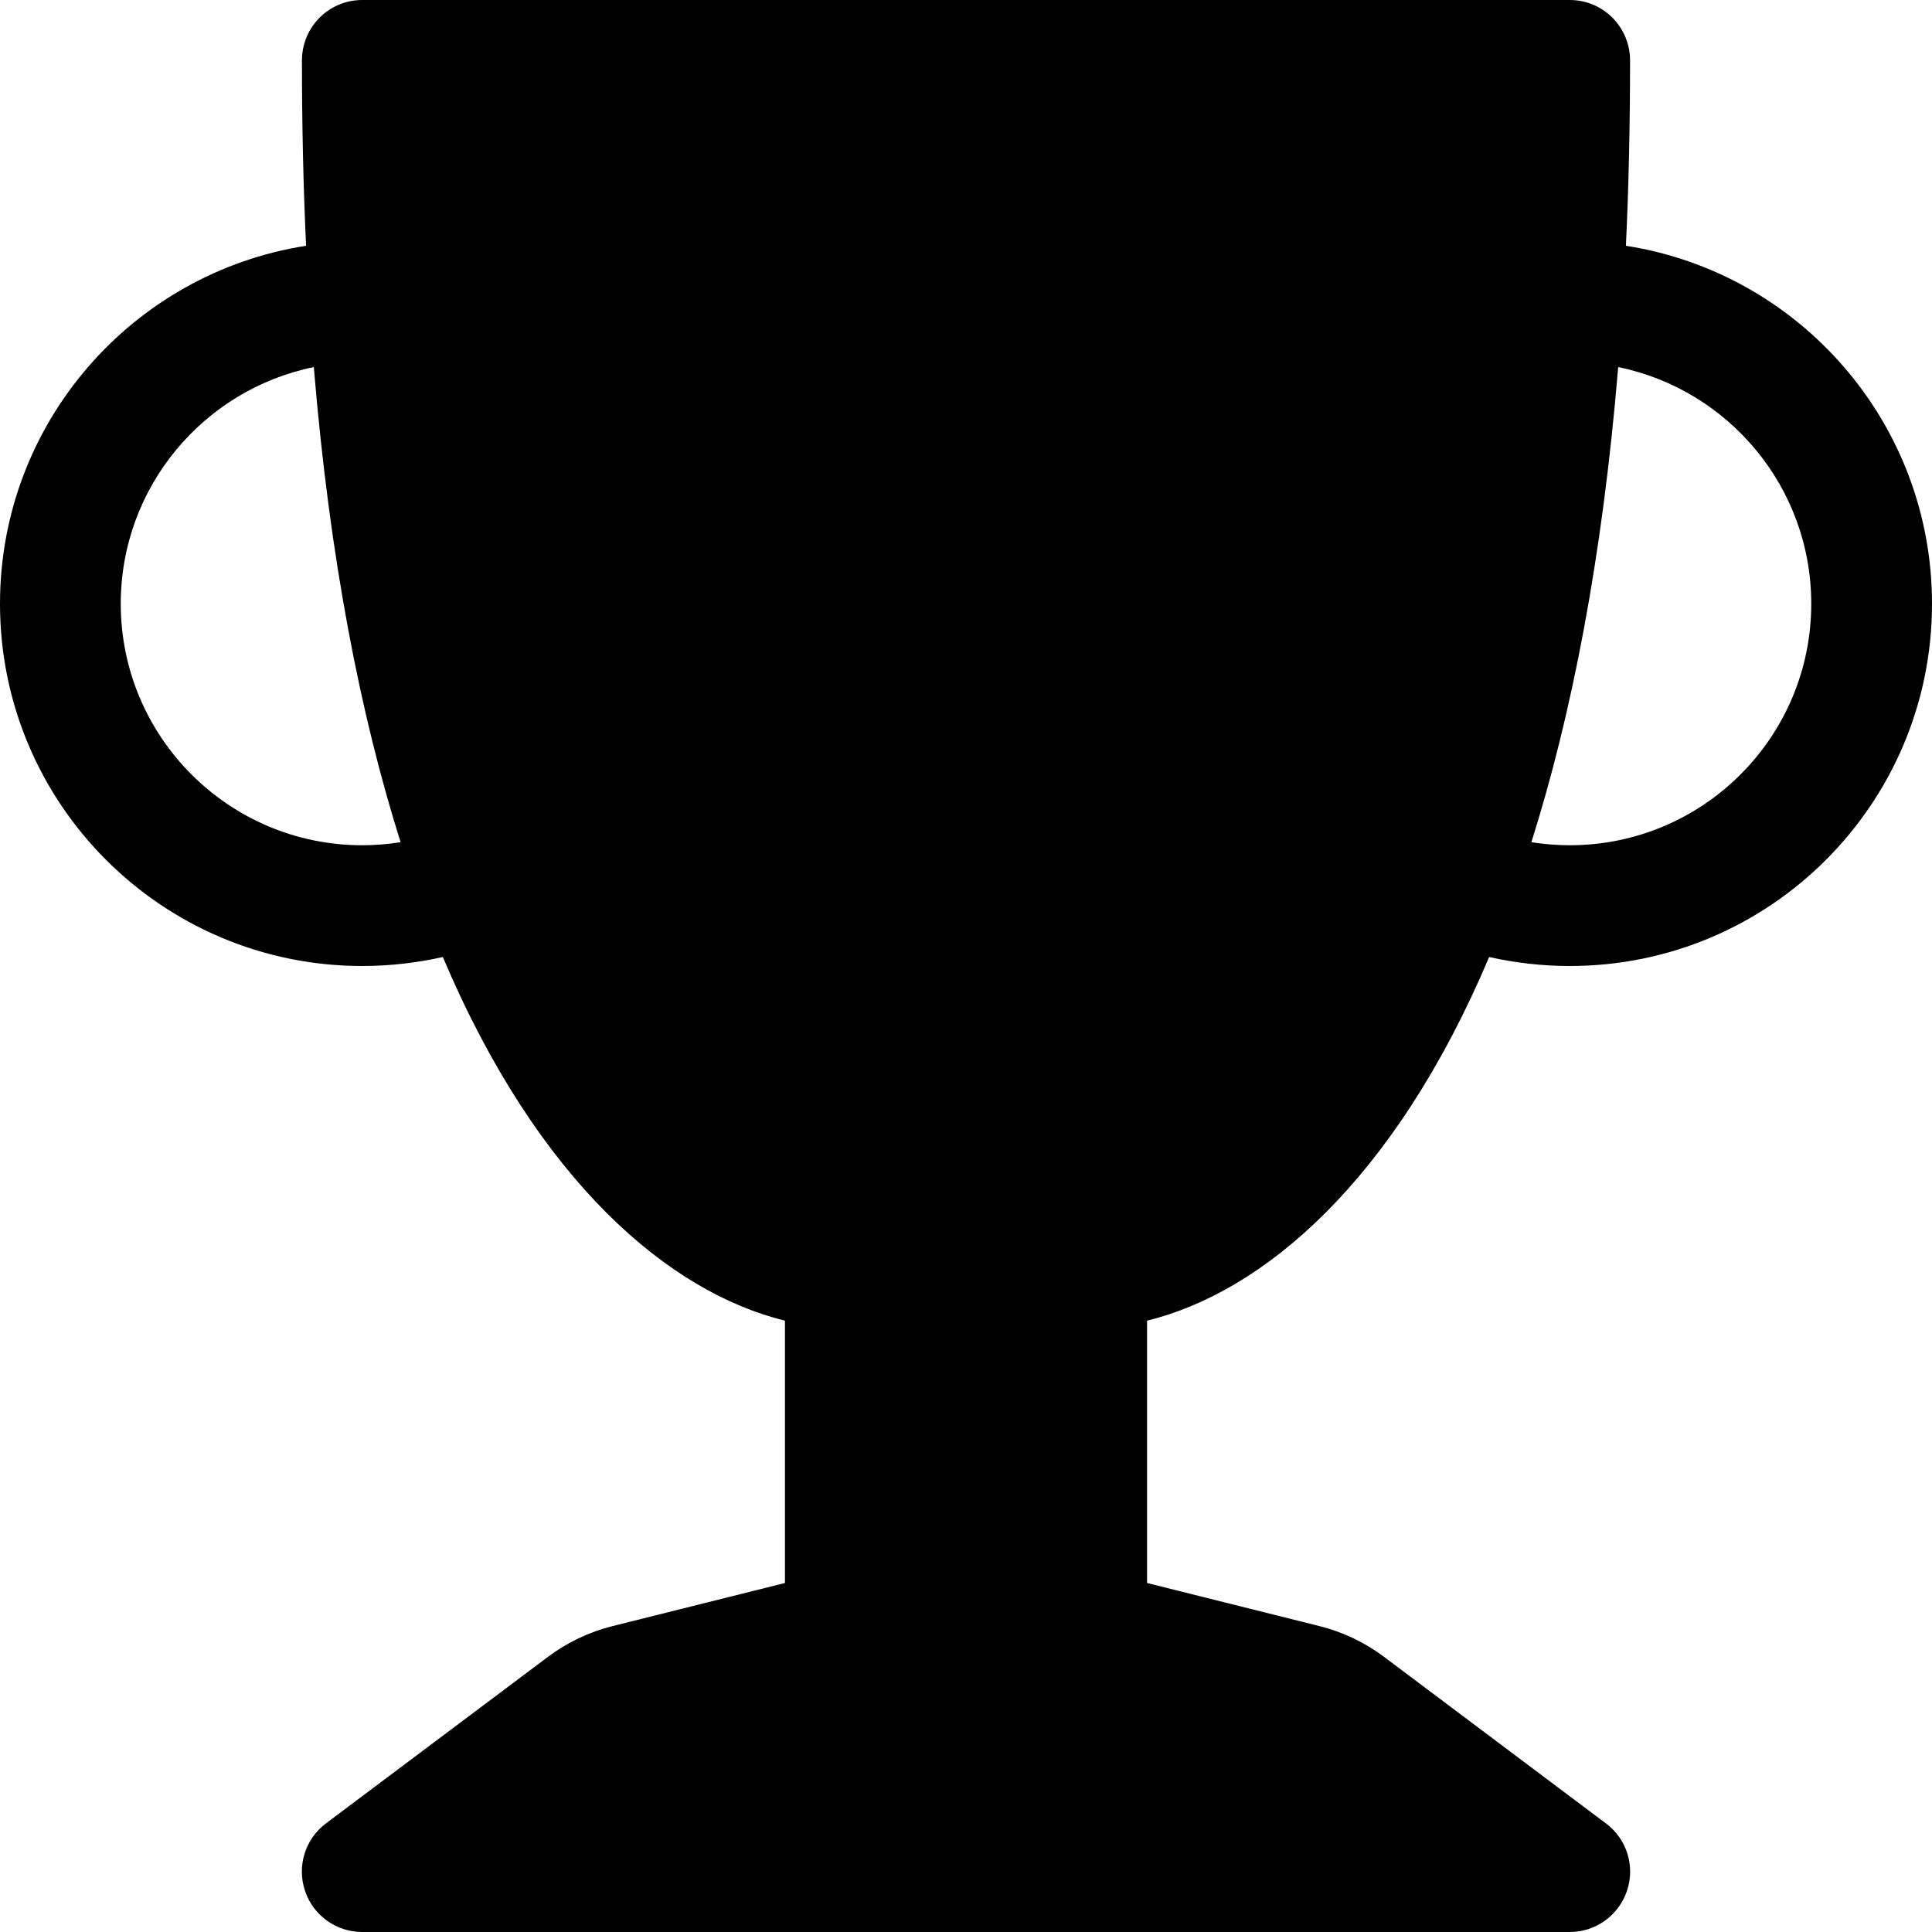 <svg width="14" height="14" viewBox="0 0 14 14" fill="none" xmlns="http://www.w3.org/2000/svg">
<path d="M2.188 0.438C2.188 0.196 2.383 0 2.625 0H11.375C11.617 0 11.812 0.196 11.812 0.438C11.812 0.908 11.802 1.355 11.782 1.781C13.039 1.977 14 3.064 14 4.375C14 5.825 12.825 7 11.375 7C11.175 7 10.979 6.977 10.791 6.935C10.1 8.567 9.148 9.365 8.312 9.57V11.471L9.56 11.783C9.729 11.825 9.889 11.901 10.029 12.006L11.637 13.213C11.788 13.325 11.85 13.522 11.79 13.701C11.73 13.88 11.563 14 11.375 14H2.625C2.437 14 2.269 13.88 2.21 13.701C2.15 13.522 2.212 13.325 2.362 13.213L3.971 12.006C4.111 11.901 4.271 11.825 4.44 11.783L5.688 11.471V9.57C4.852 9.365 3.9 8.567 3.209 6.935C3.021 6.977 2.825 7 2.625 7C1.175 7 0 5.825 0 4.375C0 3.064 0.961 1.977 2.218 1.781C2.198 1.355 2.188 0.908 2.188 0.438ZM2.274 2.66C1.476 2.823 0.875 3.529 0.875 4.375C0.875 5.341 1.659 6.125 2.625 6.125C2.72 6.125 2.813 6.117 2.903 6.103C2.613 5.185 2.389 4.051 2.274 2.66ZM11.097 6.103C11.187 6.117 11.28 6.125 11.375 6.125C12.341 6.125 13.125 5.341 13.125 4.375C13.125 3.529 12.524 2.823 11.726 2.66C11.611 4.051 11.387 5.185 11.097 6.103Z" fill="black"/>
</svg>
